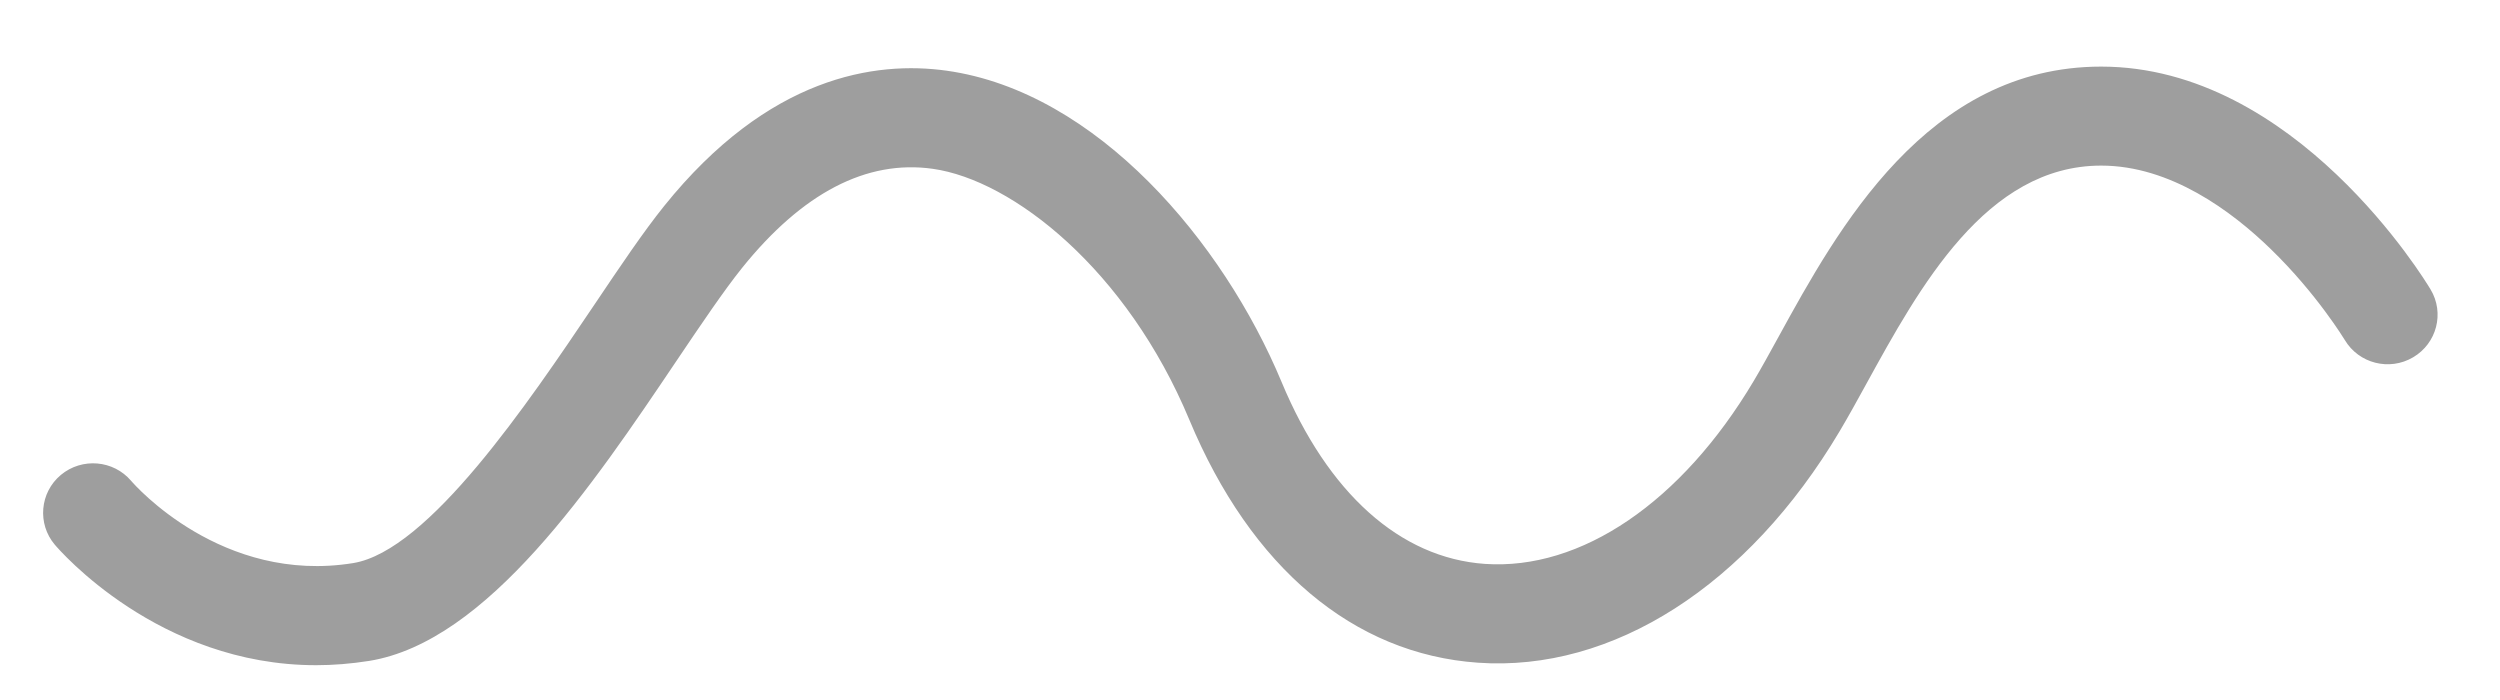 <svg width="25" height="7" viewBox="0 0 25 7" fill="none" xmlns="http://www.w3.org/2000/svg">
<path fill-rule="evenodd" clip-rule="evenodd" d="M3.161 6.652C1.586 6.652 0.594 5.501 0.548 5.447C0.371 5.238 0.398 4.925 0.609 4.749C0.82 4.574 1.133 4.6 1.311 4.808C1.348 4.852 2.221 5.843 3.531 5.631C4.286 5.508 5.282 4.029 5.941 3.051C6.206 2.657 6.435 2.317 6.64 2.062C7.686 0.761 8.754 0.607 9.467 0.707C10.972 0.919 12.233 2.422 12.815 3.818C13.279 4.933 14.002 5.58 14.849 5.639C15.81 5.705 16.816 5.022 17.537 3.81C17.614 3.681 17.697 3.529 17.785 3.369C18.376 2.292 19.27 0.666 21.012 0.666C22.954 0.666 24.252 2.804 24.306 2.895C24.447 3.13 24.368 3.434 24.131 3.573C23.894 3.713 23.588 3.635 23.448 3.4C23.445 3.396 23.168 2.937 22.708 2.491C22.316 2.11 21.704 1.656 21.012 1.656C19.862 1.656 19.196 2.869 18.661 3.843C18.569 4.011 18.481 4.17 18.396 4.313C17.478 5.857 16.126 6.722 14.779 6.627C13.535 6.54 12.51 5.677 11.893 4.197C11.268 2.699 10.129 1.801 9.327 1.688C8.666 1.595 8.024 1.929 7.42 2.68C7.241 2.903 7.012 3.242 6.77 3.601C5.925 4.856 4.874 6.417 3.692 6.609C3.508 6.638 3.331 6.652 3.161 6.652Z" fill="black" fill-opacity="0.38"/>
</svg>
